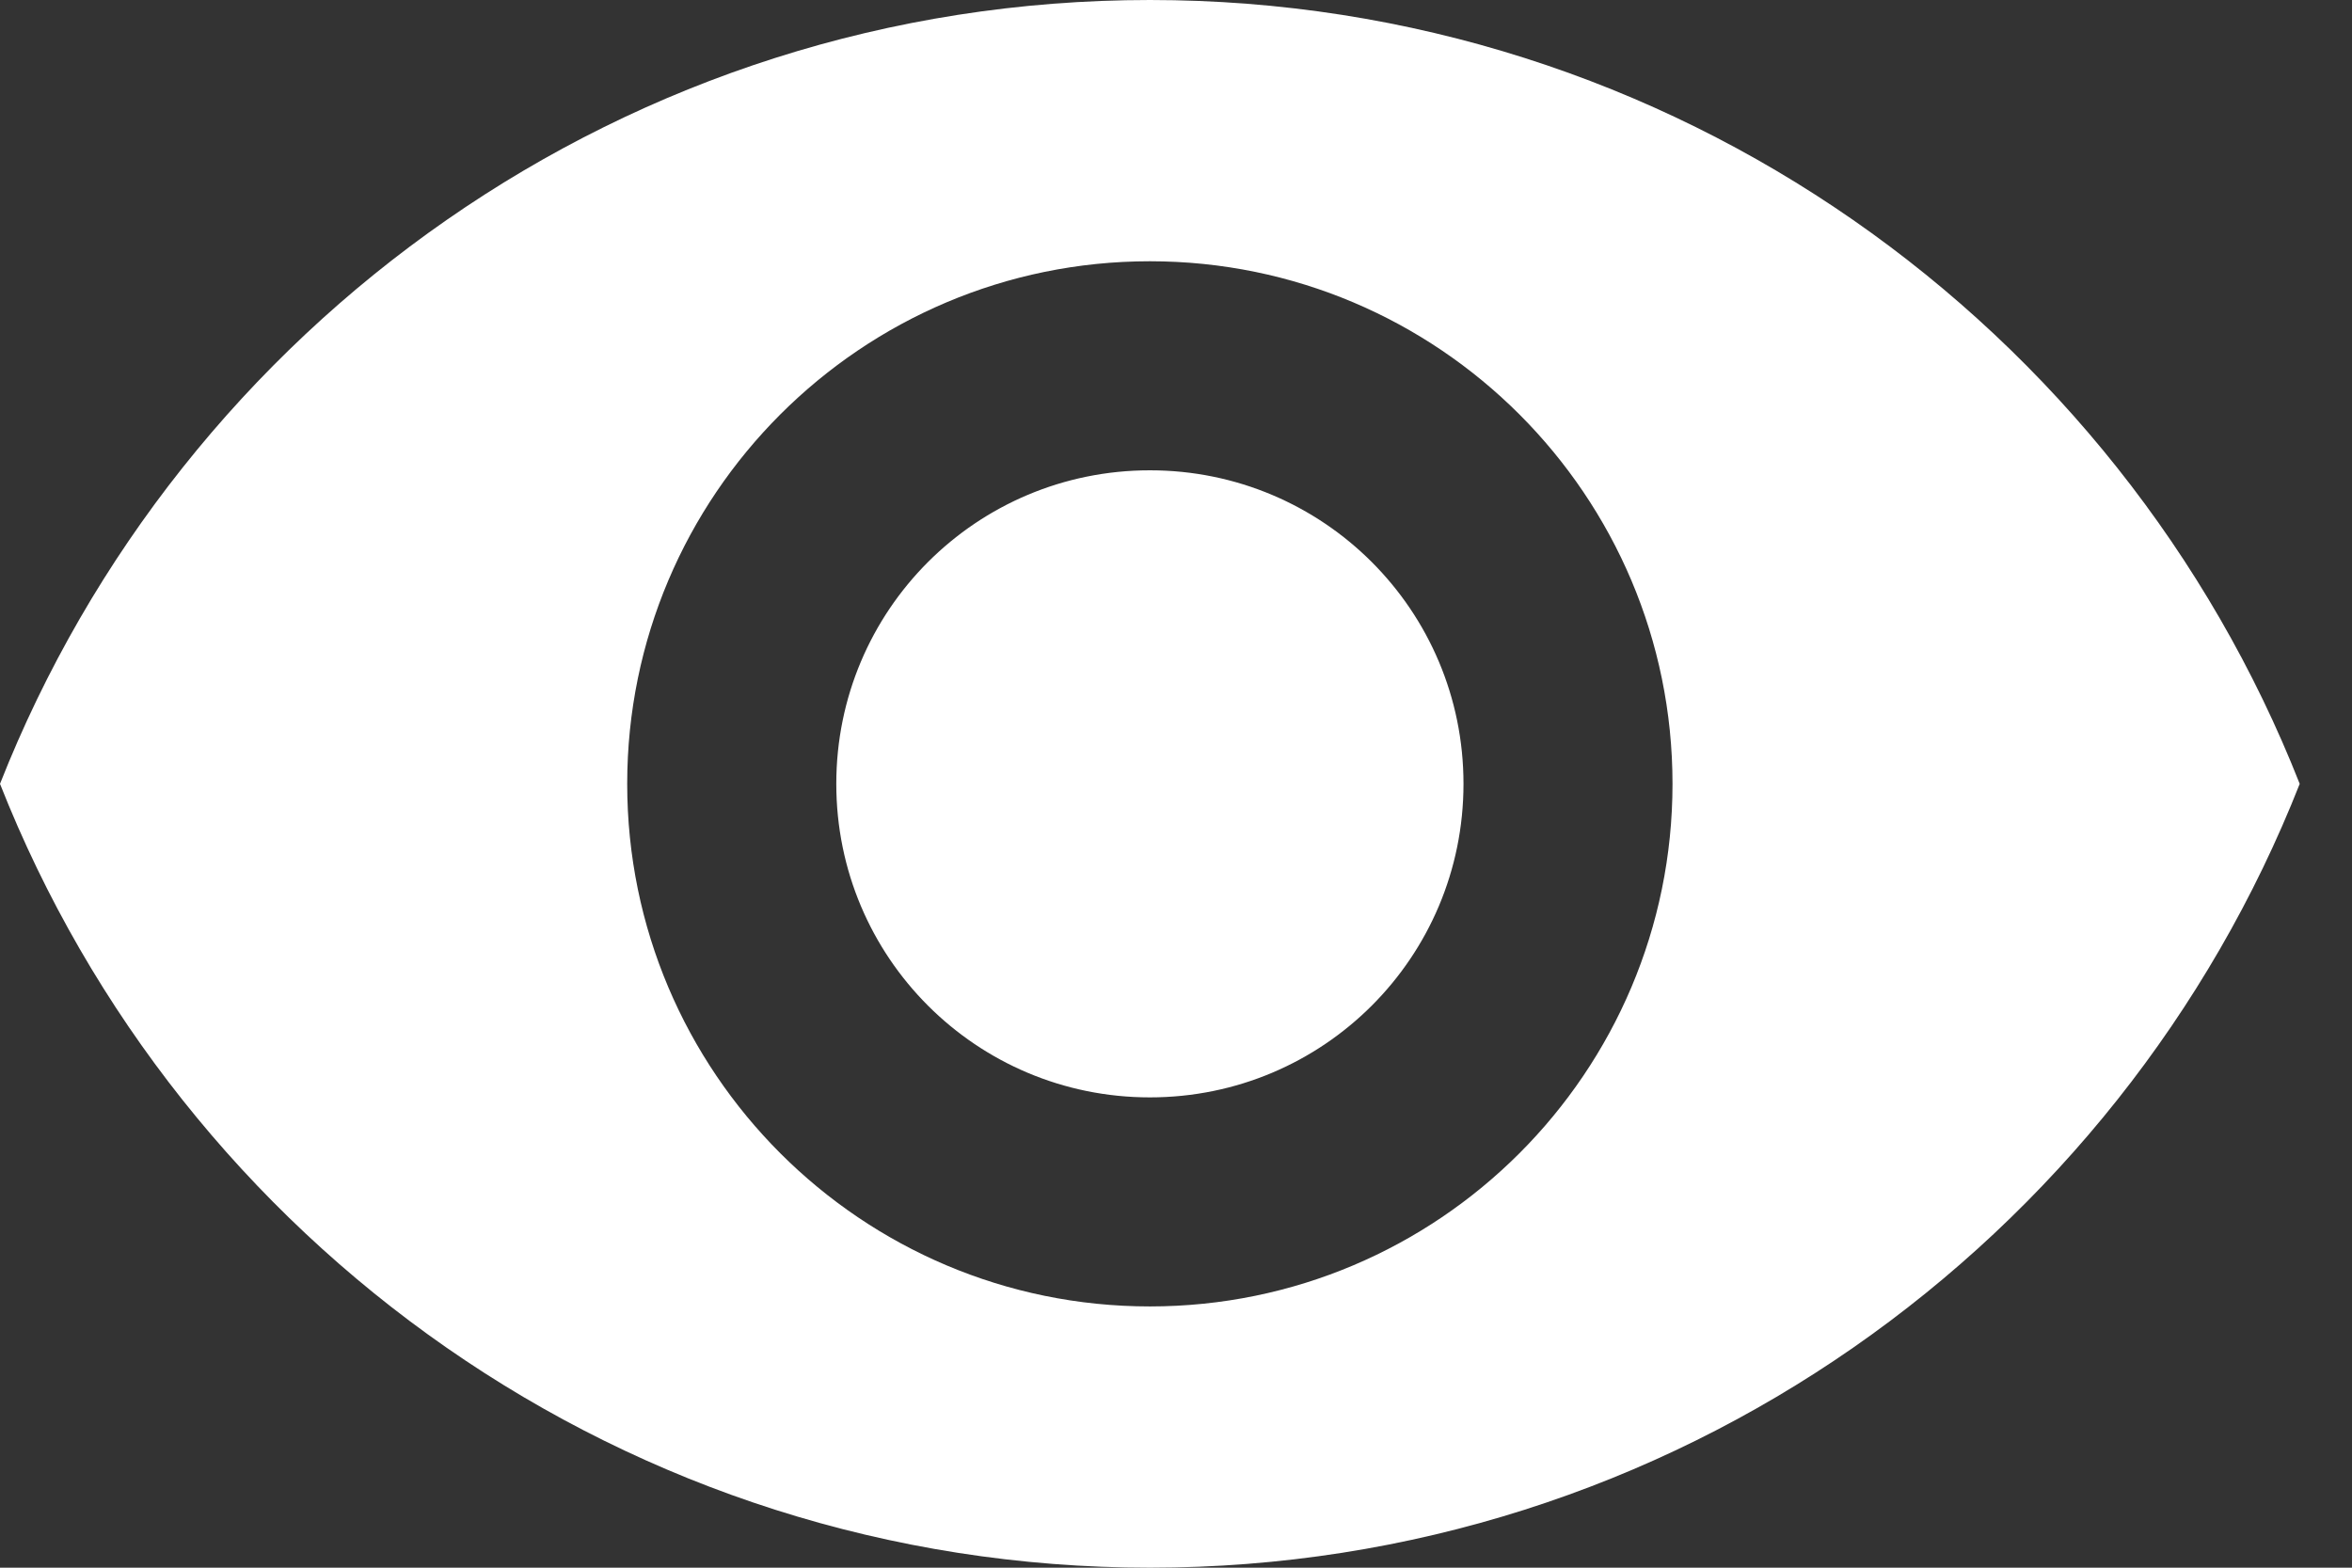 <?xml version="1.0" encoding="UTF-8"?>
<svg width="30px" height="20px" viewBox="0 0 30 20" version="1.1" xmlns="http://www.w3.org/2000/svg" xmlns:xlink="http://www.w3.org/1999/xlink">
    <rect x="0" y="0" width="30" height="20" fill="#333333" stroke="none"/>
    <!-- Generator: Sketch 53.2 (72643) - https://sketchapp.com -->
    <title>icons/icon_eye</title>
    <desc>Created with Sketch.</desc>
    <g id="Symbols" stroke="none" stroke-width="1" fill="none" fill-rule="evenodd">
        <g id="components/nav_bar_equipos_open" transform="translate(-18, -29)">
            <g id="icons/icon_eye" transform="translate(16, 24)">
                <g id="Group-4">
                    <polygon id="Path" points="0.667 0 32.667 0 32.667 32 0.667 32"></polygon>
                    <path d="M16.667,5 C10,5 4.307,9.147 2,15 C4.307,20.853 10,25 16.667,25 C23.333,25 29.027,20.853 31.333,15 C29.027,9.147 23.333,5 16.667,5 Z M16.667,21.667 C12.987,21.667 10,18.68 10,15 C10,11.32 12.987,8.333 16.667,8.333 C20.347,8.333 23.333,11.32 23.333,15 C23.333,18.68 20.347,21.667 16.667,21.667 Z M16.667,11 C14.453,11 12.667,12.787 12.667,15 C12.667,17.213 14.453,19 16.667,19 C18.88,19 20.667,17.213 20.667,15 C20.667,12.787 18.88,11 16.667,11 Z" id="Shape" fill="#FFFFFF" fill-rule="nonzero"></path>
                </g>
            </g>
        </g>
    </g>
</svg>